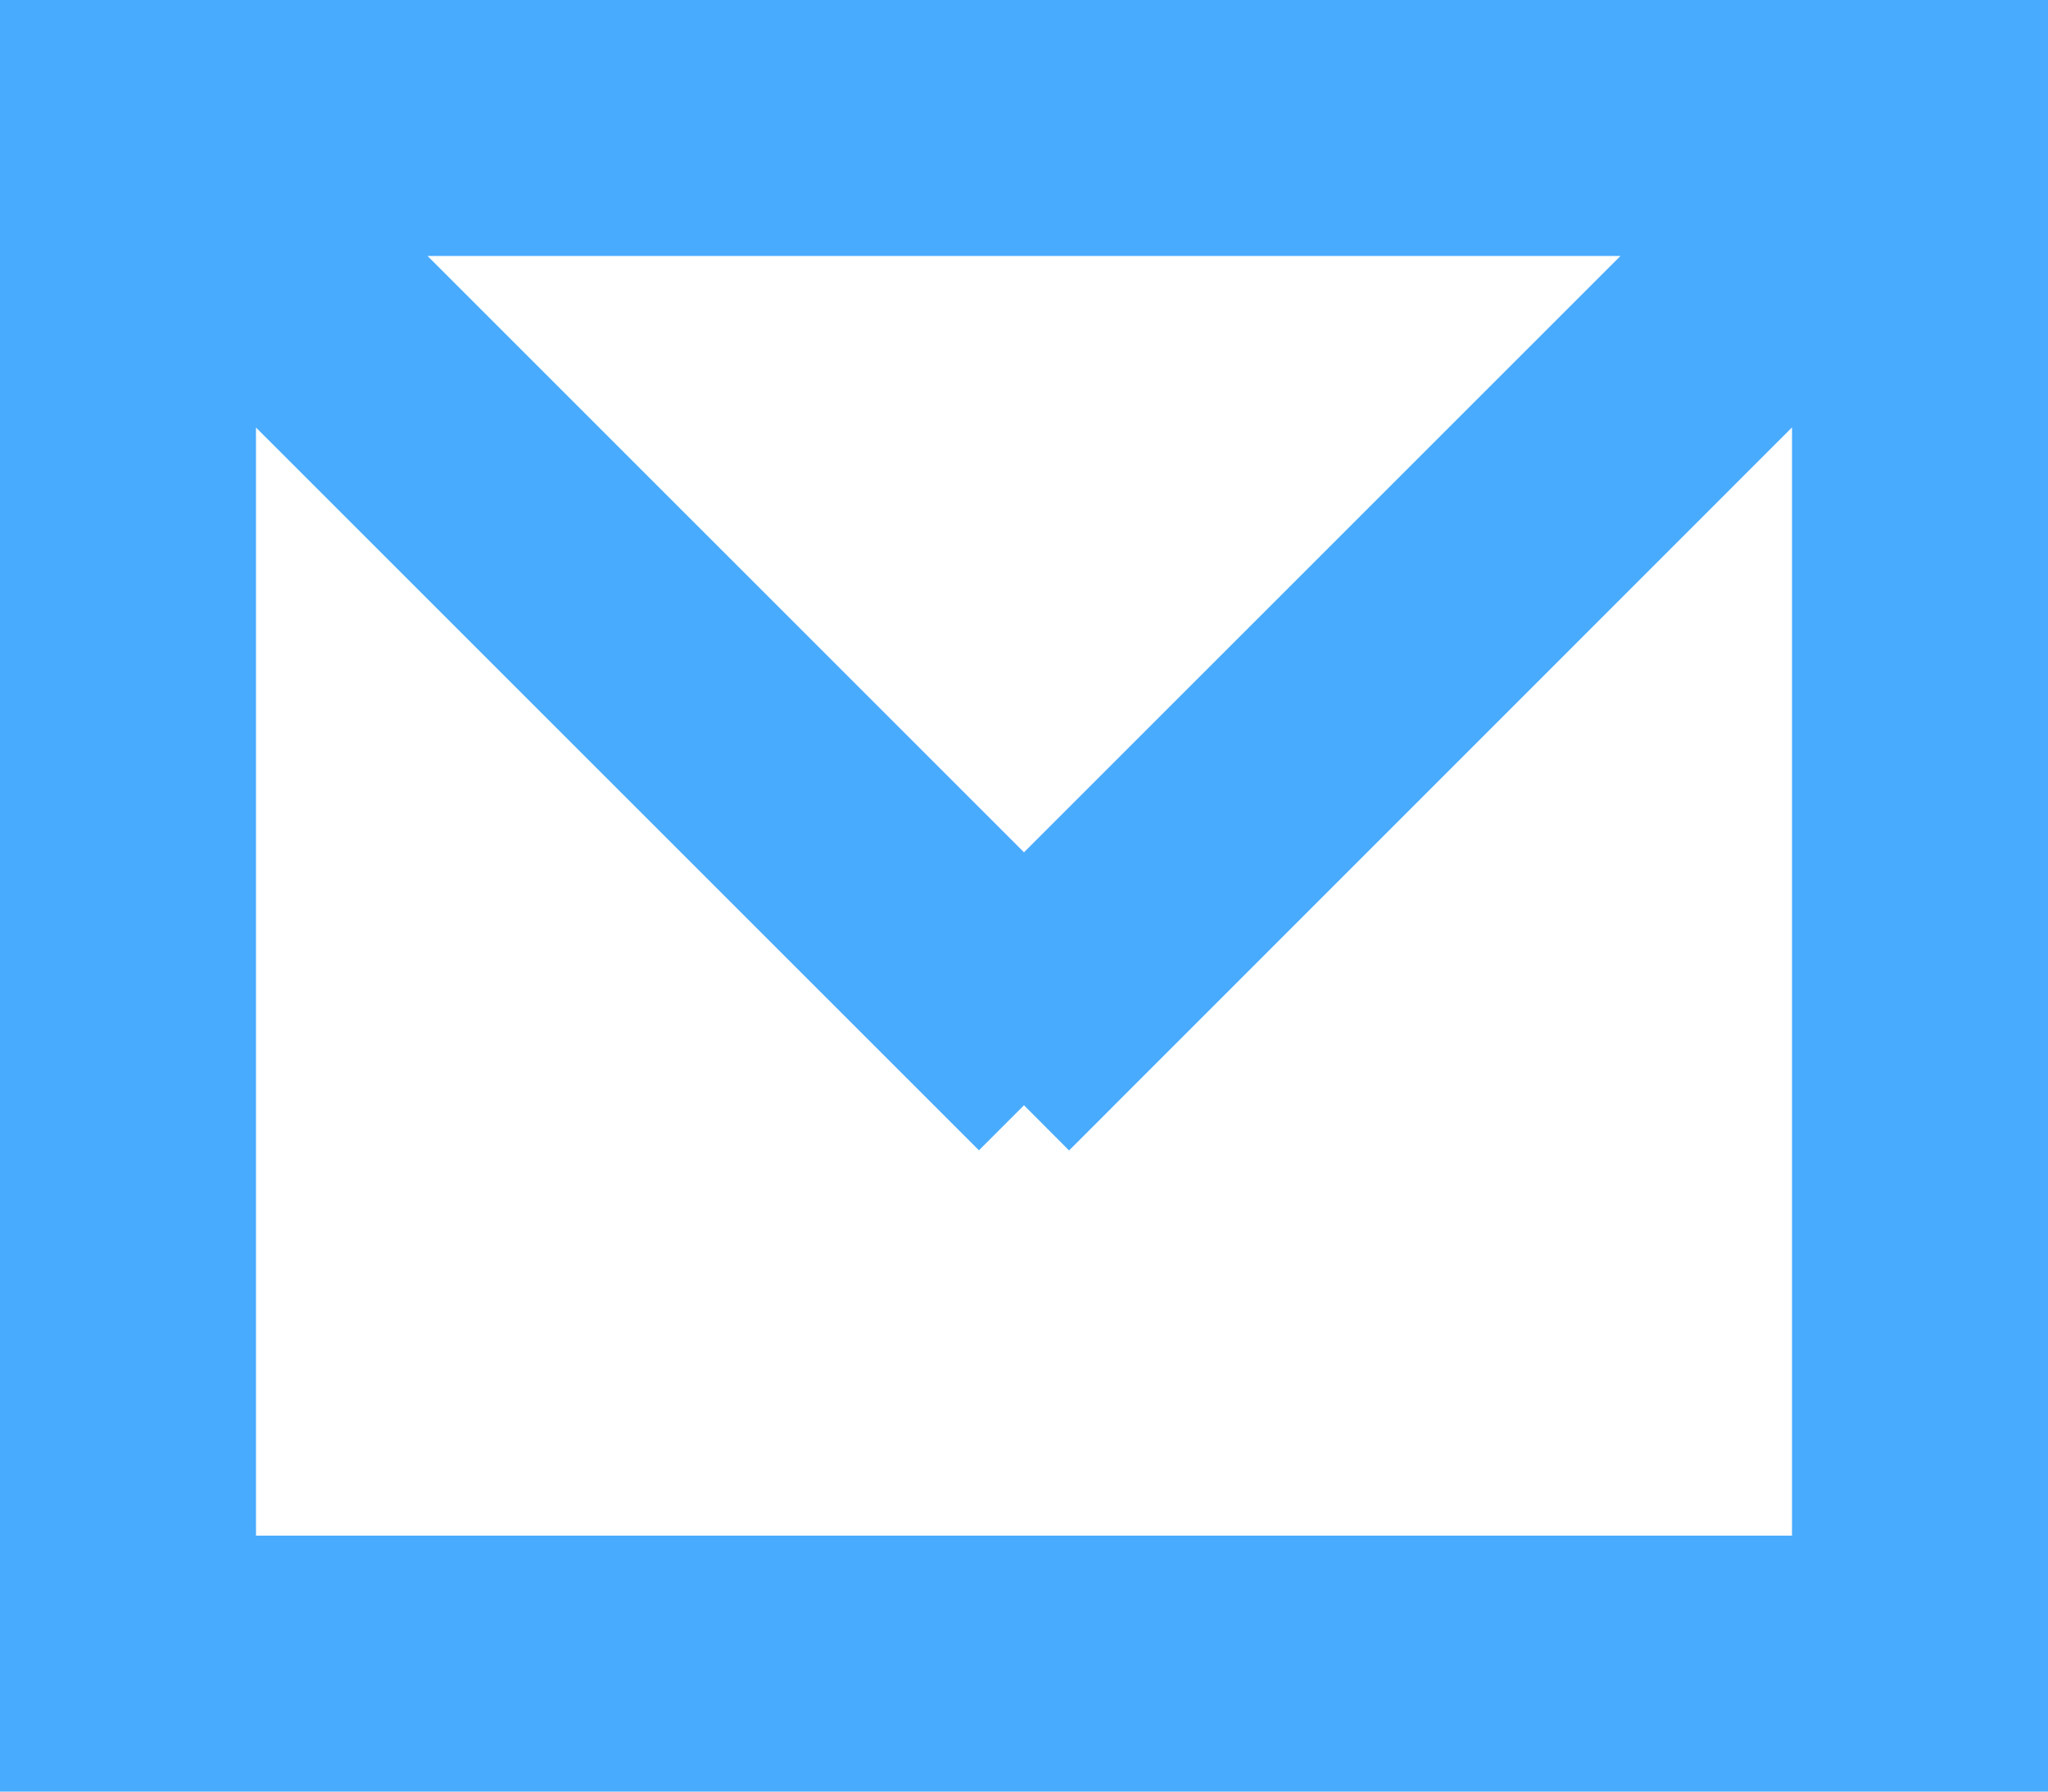 <svg xmlns="http://www.w3.org/2000/svg" width="16" height="14" viewBox="0 0 16 14"><g><g><path fill="#49abfe" d="M0 0h16v14H0zm2 12h12V3.34L8.352 8.99 8 8.637l-.352.352L2 3.341zm6-5.34L12.66 2H3.34z"/></g></g></svg>